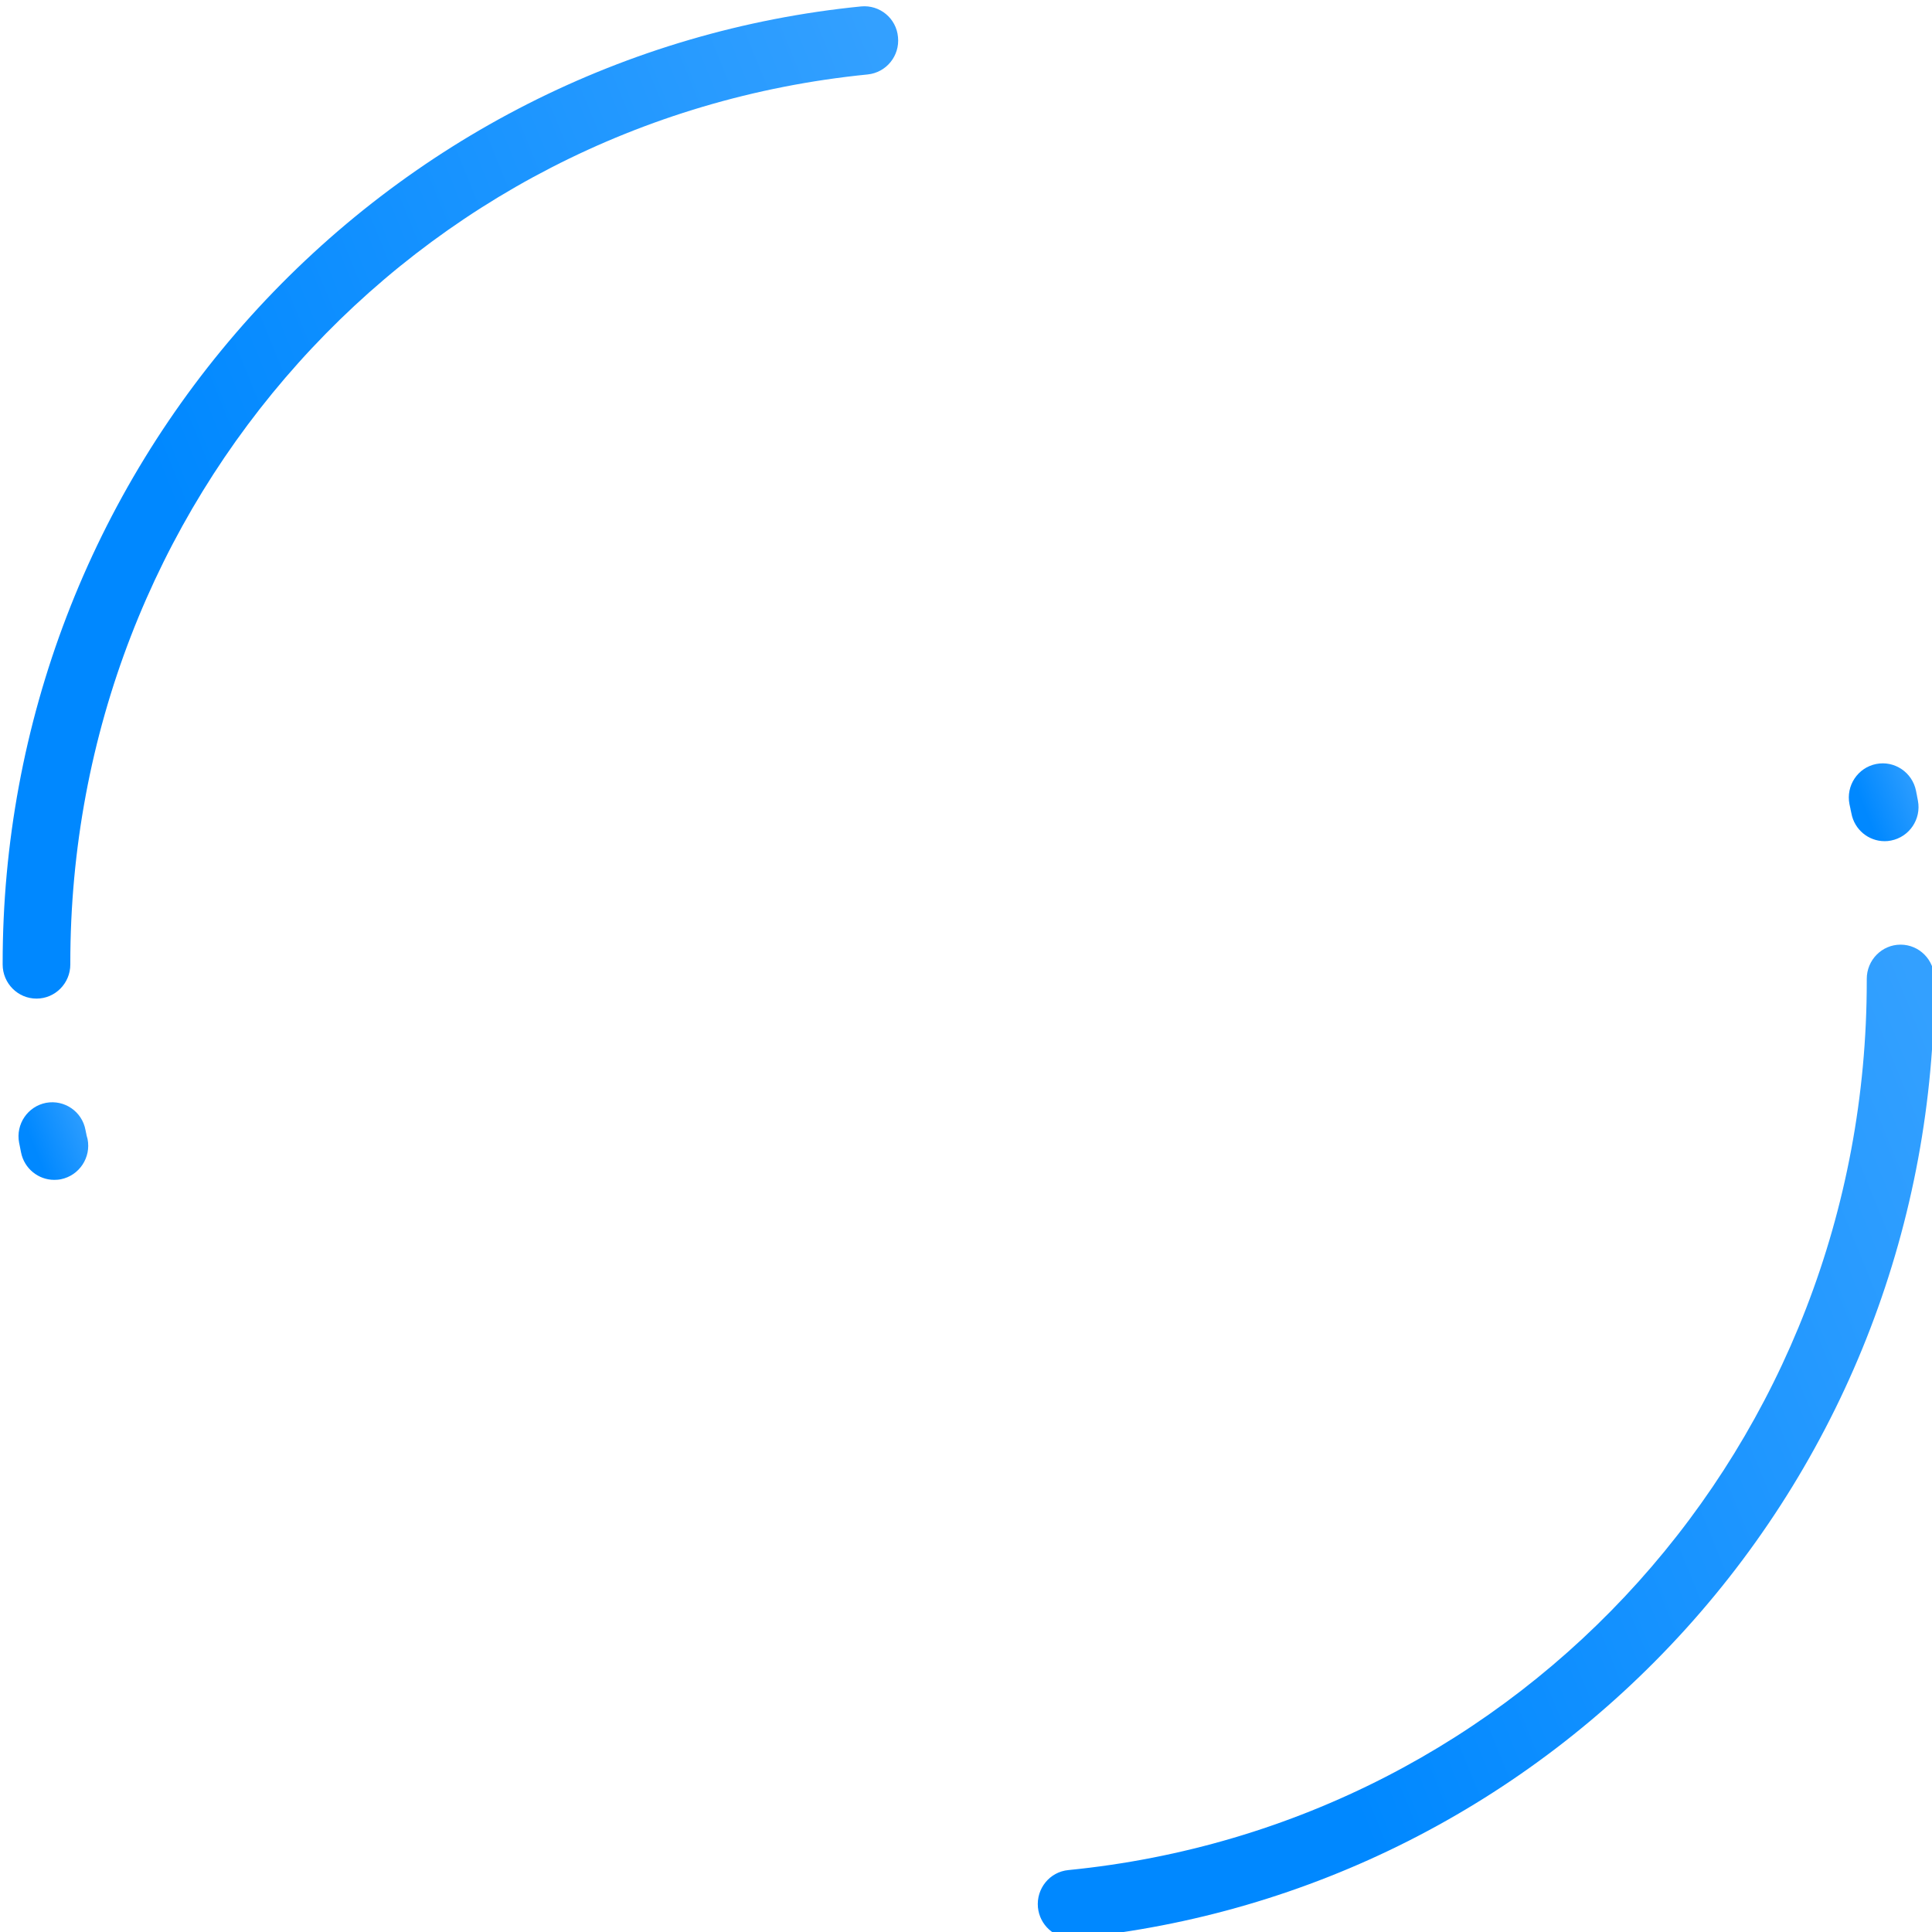 <svg  viewBox="0 0 56 56" fill="none" xmlns="http://www.w3.org/2000/svg">
    <path d="M2.515 32.931C2.51 32.917 2.51 32.903 2.505 32.889C2.505 32.875 2.501 32.861 2.496 32.843L2.478 32.754C2.38 32.218 1.867 31.868 1.335 31.966C0.803 32.069 0.452 32.586 0.554 33.122L0.573 33.216C0.577 33.23 0.577 33.248 0.582 33.262C0.587 33.276 0.587 33.295 0.591 33.309L0.61 33.402C0.702 33.873 1.114 34.199 1.572 34.199C1.637 34.199 1.702 34.195 1.766 34.181C2.298 34.073 2.645 33.551 2.538 33.015L2.515 32.931Z" fill="url(#paint0_linear_2295_26052)"/>
    <path d="M53.627 23.399C53.632 23.413 53.632 23.427 53.636 23.441C53.636 23.455 53.641 23.473 53.645 23.487L53.664 23.576C53.752 24.051 54.164 24.382 54.626 24.382C54.687 24.382 54.747 24.378 54.811 24.364C55.343 24.261 55.694 23.744 55.592 23.208L55.574 23.114C55.569 23.1 55.569 23.082 55.565 23.068C55.564 23.049 55.56 23.035 55.555 23.017L55.537 22.923C55.43 22.387 54.912 22.038 54.38 22.145C53.848 22.252 53.502 22.774 53.608 23.31L53.627 23.399Z" fill="url(#paint1_linear_2295_26052)"/>
    <path d="M24.96 0.186C18.167 0.862 11.889 4.051 7.272 9.16C2.631 14.302 0.073 20.968 0.077 27.928L0.077 27.956C0.077 28.502 0.517 28.945 1.058 28.945C1.599 28.945 2.038 28.502 2.038 27.956L2.038 27.928C2.03 14.553 11.967 3.472 25.151 2.158C25.692 2.102 26.084 1.617 26.029 1.076C25.982 0.531 25.501 0.135 24.96 0.186Z" fill="url(#paint2_linear_2295_26052)"/>
    <path d="M56.069 28.369C56.069 27.823 55.63 27.381 55.089 27.381C54.547 27.381 54.108 27.828 54.109 28.374L54.109 28.43C54.116 41.818 44.166 52.899 30.968 54.205C30.427 54.256 30.034 54.741 30.085 55.286C30.136 55.799 30.562 56.181 31.061 56.181C31.094 56.181 31.126 56.181 31.159 56.177C37.956 55.505 44.244 52.321 48.865 47.212C53.515 42.07 56.073 35.399 56.069 28.434L56.069 28.369Z" fill="url(#paint3_linear_2295_26052)"/>
    <defs>
        <linearGradient id="paint0_linear_2295_26052" x1="1.21" y1="33.815" x2="2.954" y2="33.107" gradientUnits="userSpaceOnUse">
            <stop stop-color="#0088ff"/>
            <stop offset="1" stop-color="#33A0FF"/>
        </linearGradient>
        <linearGradient id="paint1_linear_2295_26052" x1="54.263" y1="23.996" x2="56.008" y2="23.29" gradientUnits="userSpaceOnUse">
            <stop stop-color="#0088ff"/>
            <stop offset="1" stop-color="#33A0FF"/>
        </linearGradient>
        <linearGradient id="paint2_linear_2295_26052" x1="8.732" y1="24.024" x2="31.111" y2="14.894" gradientUnits="userSpaceOnUse">
            <stop stop-color="#0088ff"/>
            <stop offset="1" stop-color="#33A0FF"/>
        </linearGradient>
        <linearGradient id="paint3_linear_2295_26052" x1="38.746" y1="51.255" x2="61.153" y2="42.114" gradientUnits="userSpaceOnUse">
            <stop stop-color="#0088ff"/>
            <stop offset="1" stop-color="#33A0ff"/>
        </linearGradient>
    </defs>
</svg>
